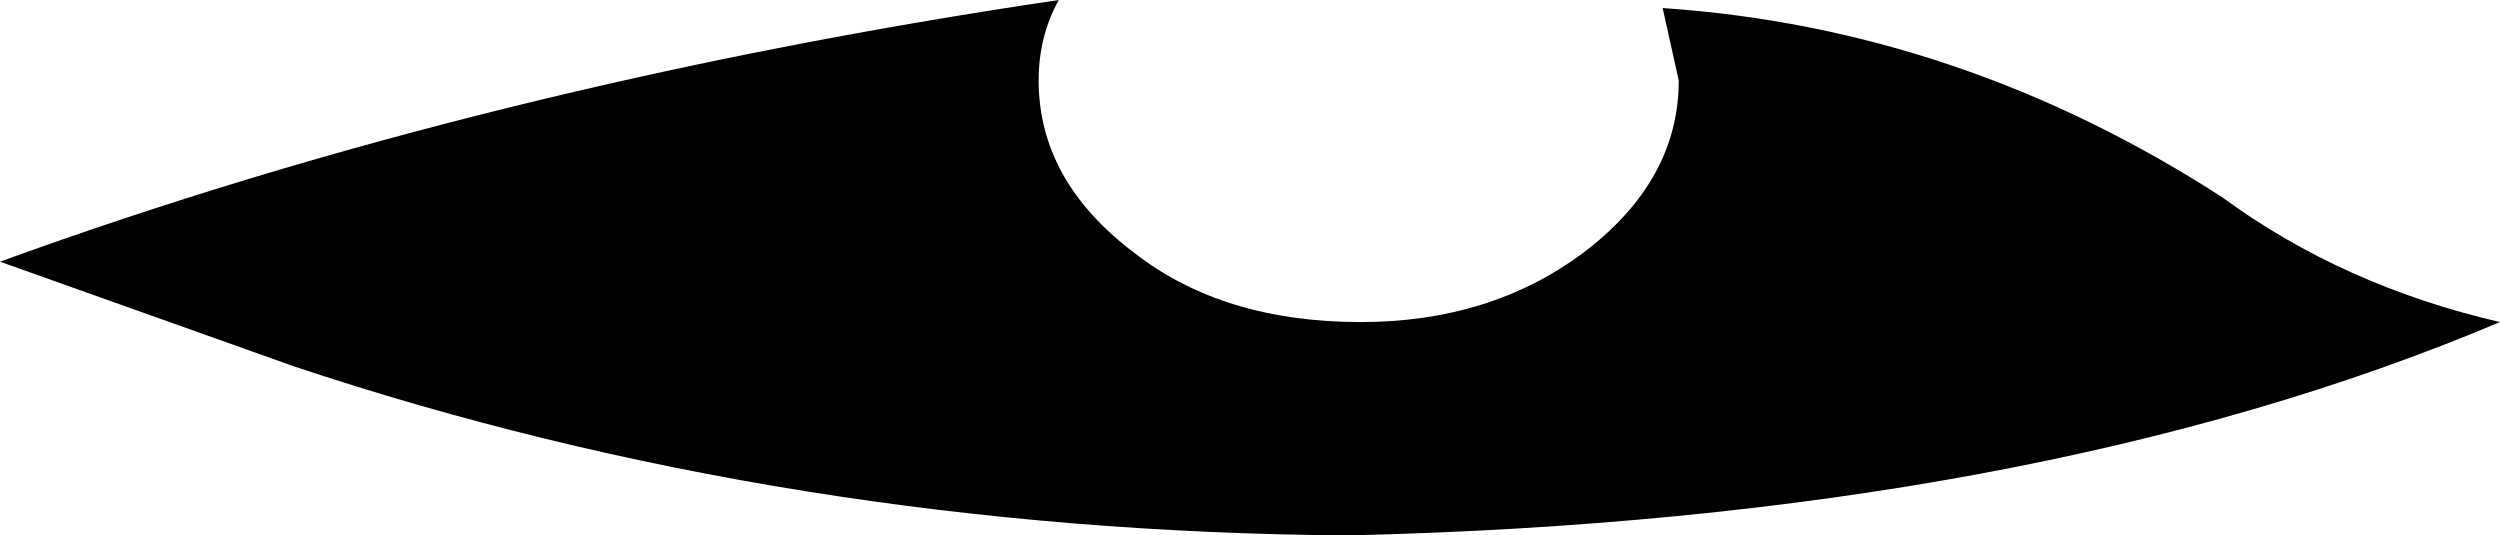 <?xml version="1.0" encoding="UTF-8" standalone="no"?>
<svg xmlns:xlink="http://www.w3.org/1999/xlink" height="6.65px" width="31.05px" xmlns="http://www.w3.org/2000/svg">
  <g transform="matrix(1.0, 0.0, 0.0, 1.0, -383.0, -218.05)">
    <path d="M414.05 222.05 Q408.25 224.5 399.75 224.7 392.8 224.65 386.65 222.6 L383.0 221.3 Q389.05 219.1 396.15 218.05 395.9 218.5 395.9 219.05 395.9 220.3 397.1 221.2 398.2 222.05 399.9 222.05 401.5 222.05 402.65 221.2 403.85 220.3 403.85 219.05 L403.65 218.15 Q407.35 218.4 410.6 220.5 412.1 221.6 414.05 222.05" fill="#000000" fill-rule="evenodd" stroke="none"/>
  </g>
</svg>
